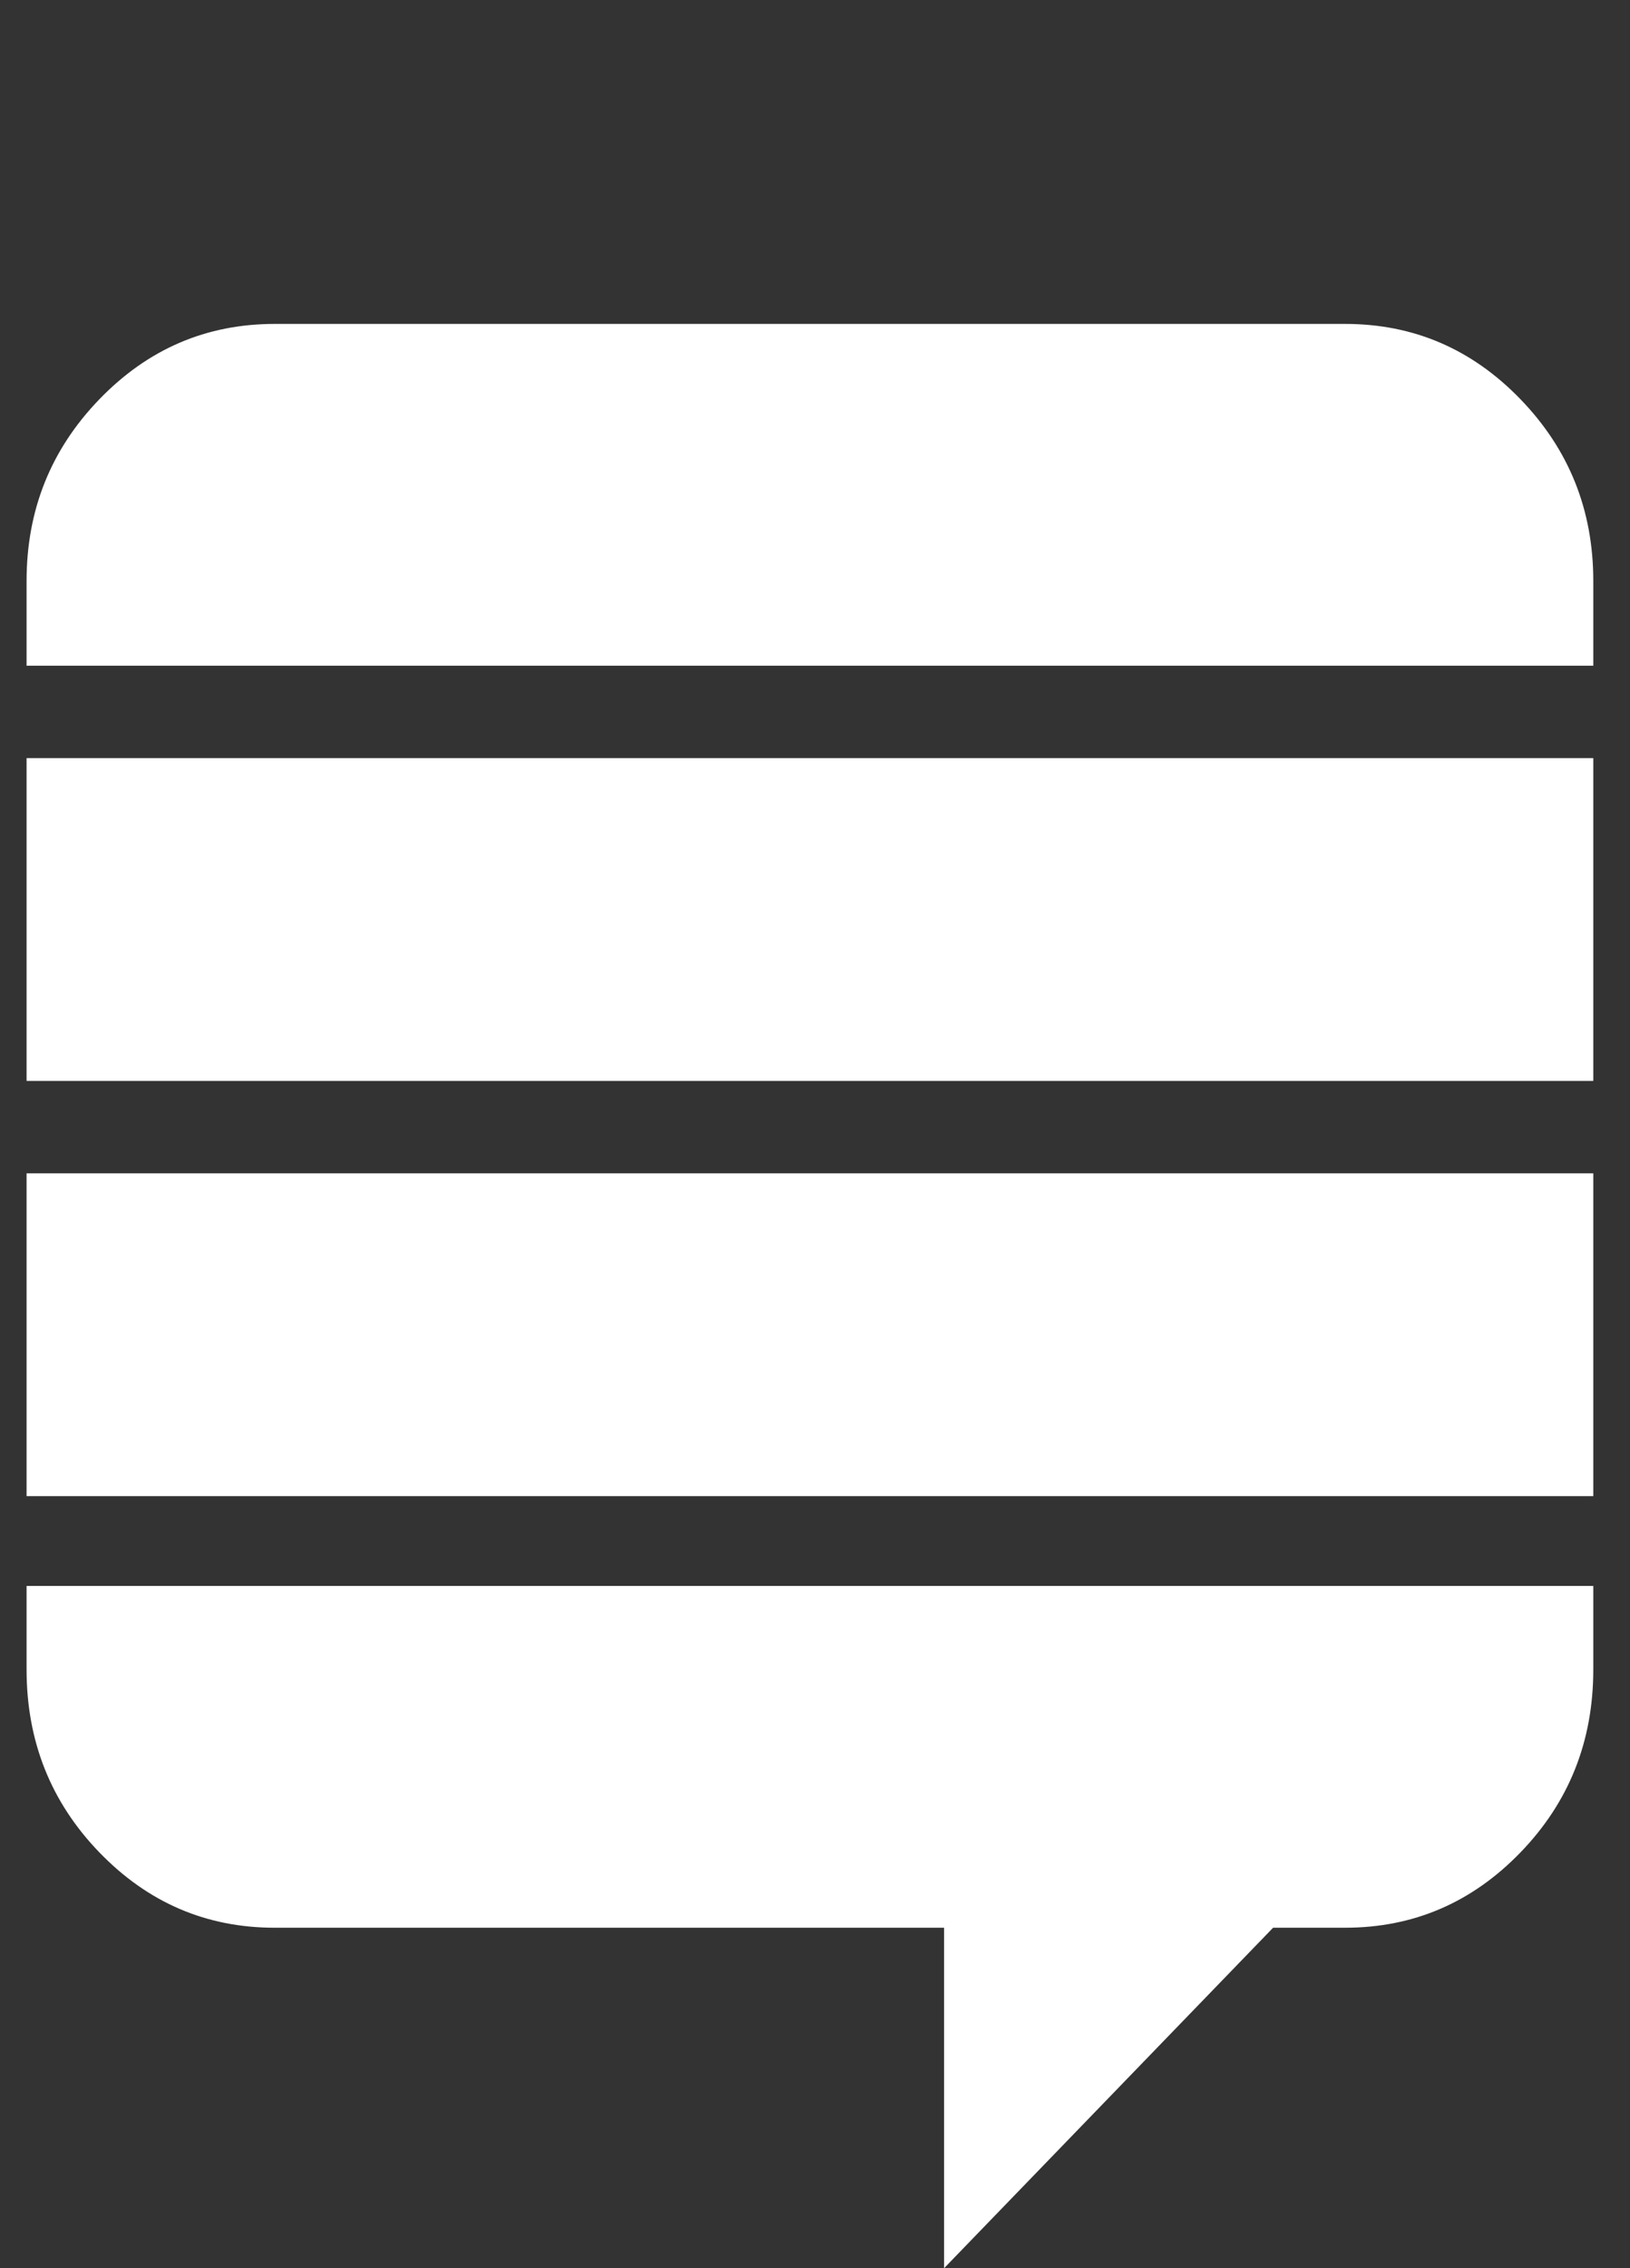 <?xml version="1.0" encoding="utf-8"?>
<!-- Generated by IcoMoon.io -->
<!DOCTYPE svg PUBLIC "-//W3C//DTD SVG 1.1//EN" "http://www.w3.org/Graphics/SVG/1.1/DTD/svg11.dtd">
<svg version="1.1" xmlns="http://www.w3.org/2000/svg" xmlns:xlink="http://www.w3.org/1999/xlink" width="23" height="32" viewBox="0 0 23 32">
<rect x="0" y="0" width="23" height="32" fill="#333333" stroke="none"/>
<g>
</g>
	<path d="M22.482 22.375v1.179q0 1.518-1.027 2.58t-2.473 1.063h-1.018l-4.643 4.804v-4.804h-9.446q-1.446 0-2.473-1.063t-1.027-2.58v-1.179h22.107zM22.482 16.554v4.554h-22.107v-4.554h22.107zM22.482 10.696v4.554h-22.107v-4.554h22.107zM22.482 8.196v1.196h-22.107v-1.196q0-1.5 1.027-2.563t2.473-1.063h15.107q1.446 0 2.473 1.063t1.027 2.563z" fill="#ffffff" />
</svg>
